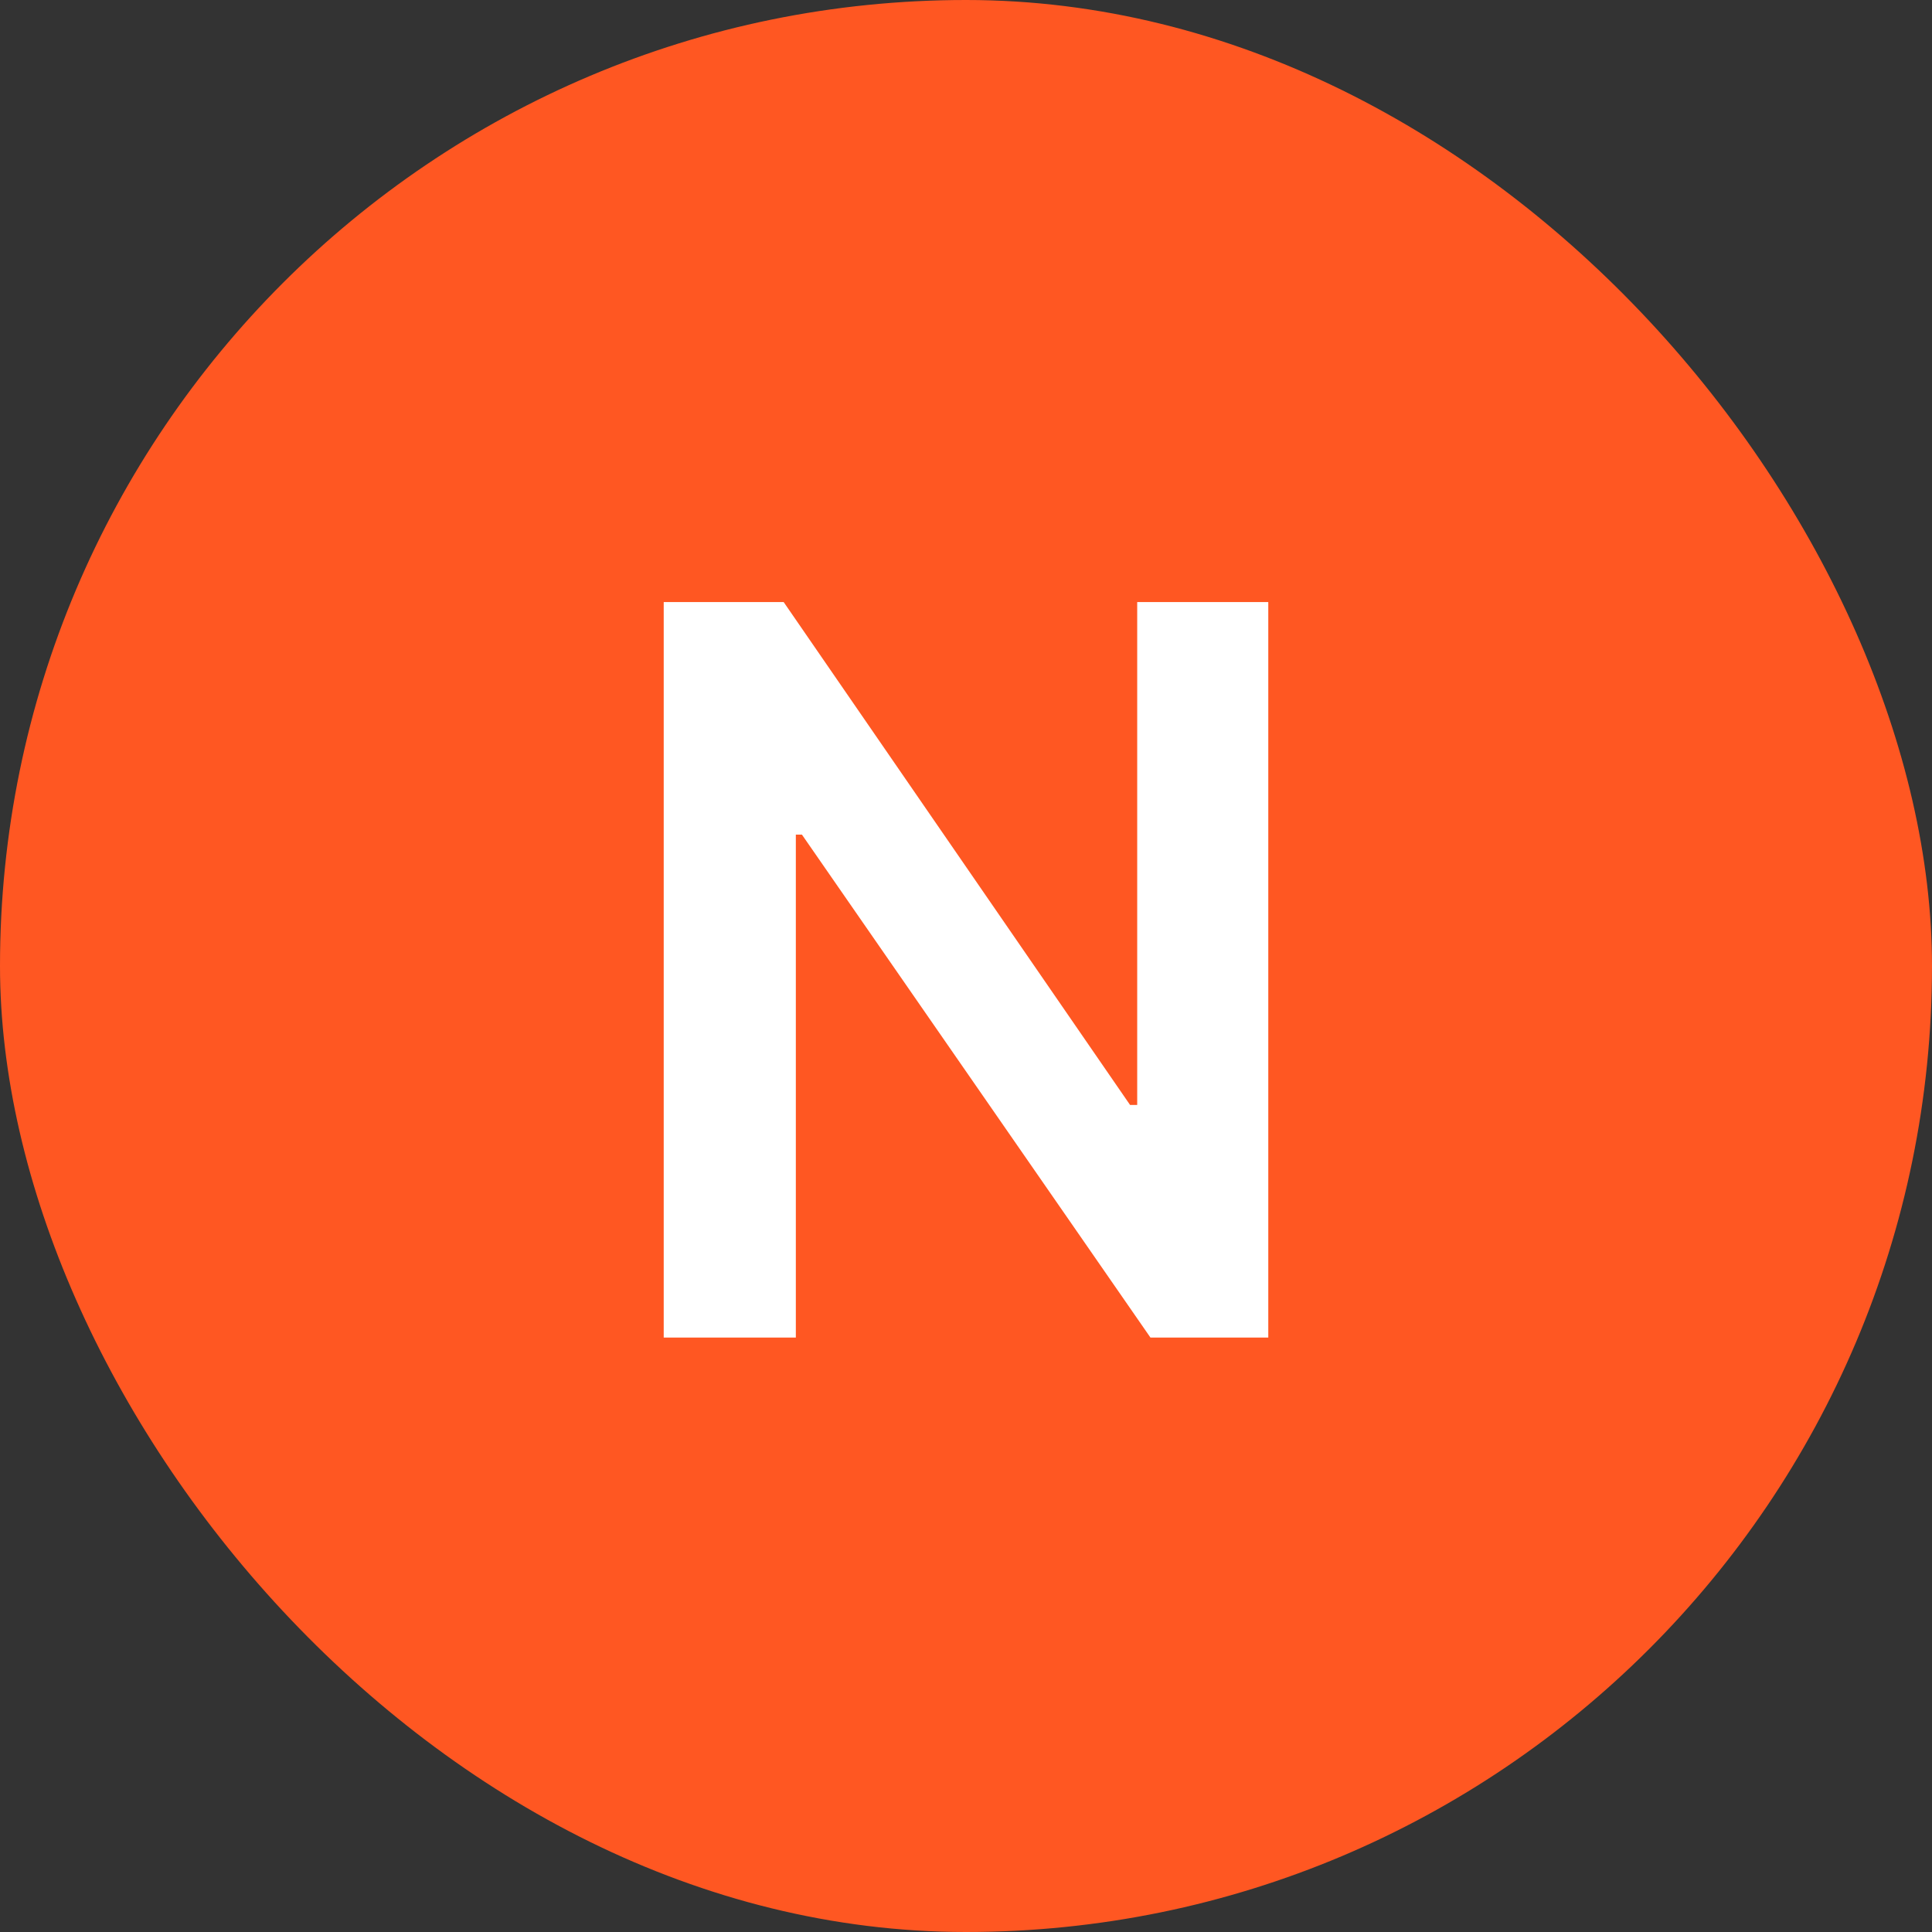 <svg width="13" height="13" viewBox="0 0 13 13" fill="none" xmlns="http://www.w3.org/2000/svg">
<rect x="0" y="0" width="13" height="13" fill="#333333" stroke="none"/>
<rect width="13" height="13" rx="6.5" fill="#FF5722"/>
<path d="M8.534 9H7.741L5.396 5.616H5.355V9H4.466V4.051H5.273L7.604 7.435H7.652V4.051H8.534V9Z" fill="white"/>
</svg>
